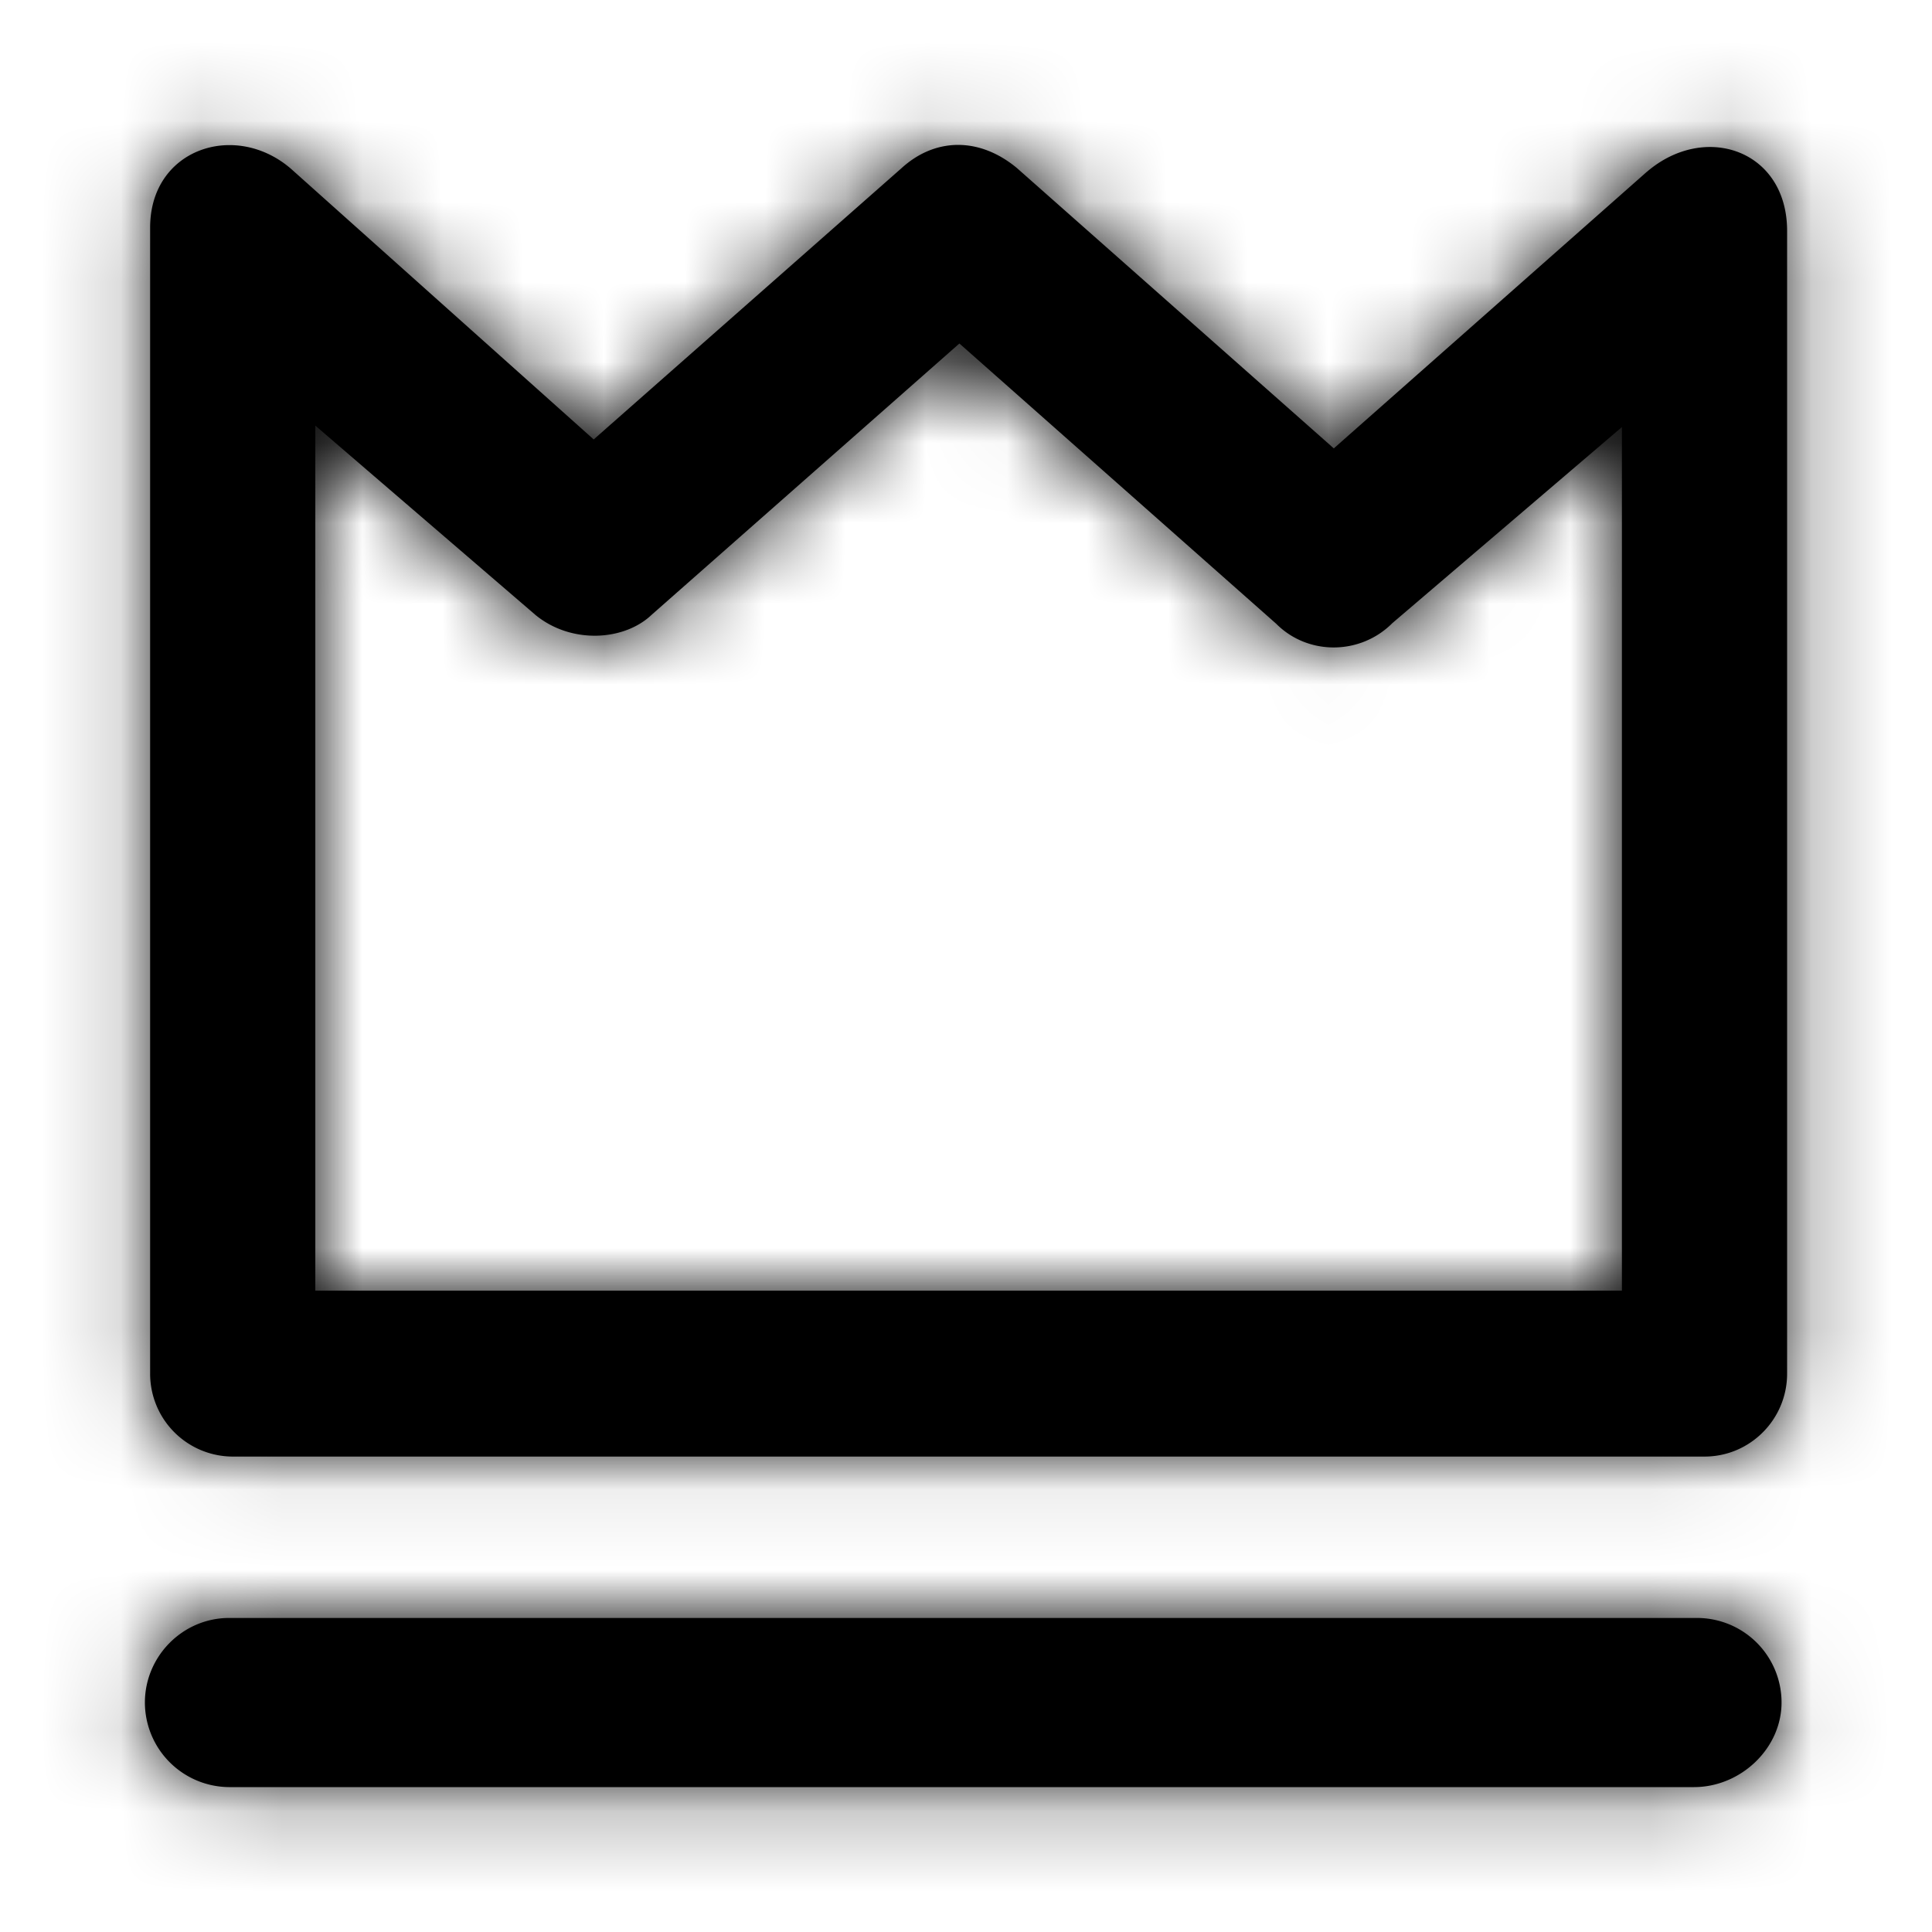 <svg xmlns="http://www.w3.org/2000/svg" xmlns:xlink="http://www.w3.org/1999/xlink" width="24" height="24" viewBox="0 0 24 24">
    <defs>
        <path id="a" d="M20.085 19.099a1.05 1.05 0 0 1 1.046 1.05c0 .572-.508 1.051-1.087 1.051H1.846A1.053 1.053 0 0 1 .8 20.15c0-.577.472-1.051 1.046-1.051h18.239zM19.46 1.133c.72-.617 1.74-.269 1.74.735v14.196c0 .568-.46 1.03-1.026 1.03H1.891a1.029 1.029 0 0 1-1.026-1.03V1.827c0-.98 1.058-1.328 1.75-.73l3.76 3.362 3.823-3.369c.425-.388.976-.384 1.435-.002l3.936 3.482 3.89-3.437zm-.312 3.172l-2.852 2.436c-.4.401-1.051.401-1.442.008l-3.936-3.482-3.824 3.371c-.34.323-.995.366-1.44.003L2.917 4.287v10.746h16.231V4.305z"/>
    </defs>
    <g fill="none" fill-rule="evenodd" transform="translate(1 1)">
        <mask id="b" fill="#fff">
            <use xlink:href="#a"/>
        </mask>
        <use fill="#000" fill-rule="nonzero" xlink:href="#a"/>
        <g fill="#000" mask="url(#b)">
            <path d="M-1-1h24v24H-1z"/>
        </g>
    </g>
</svg>
